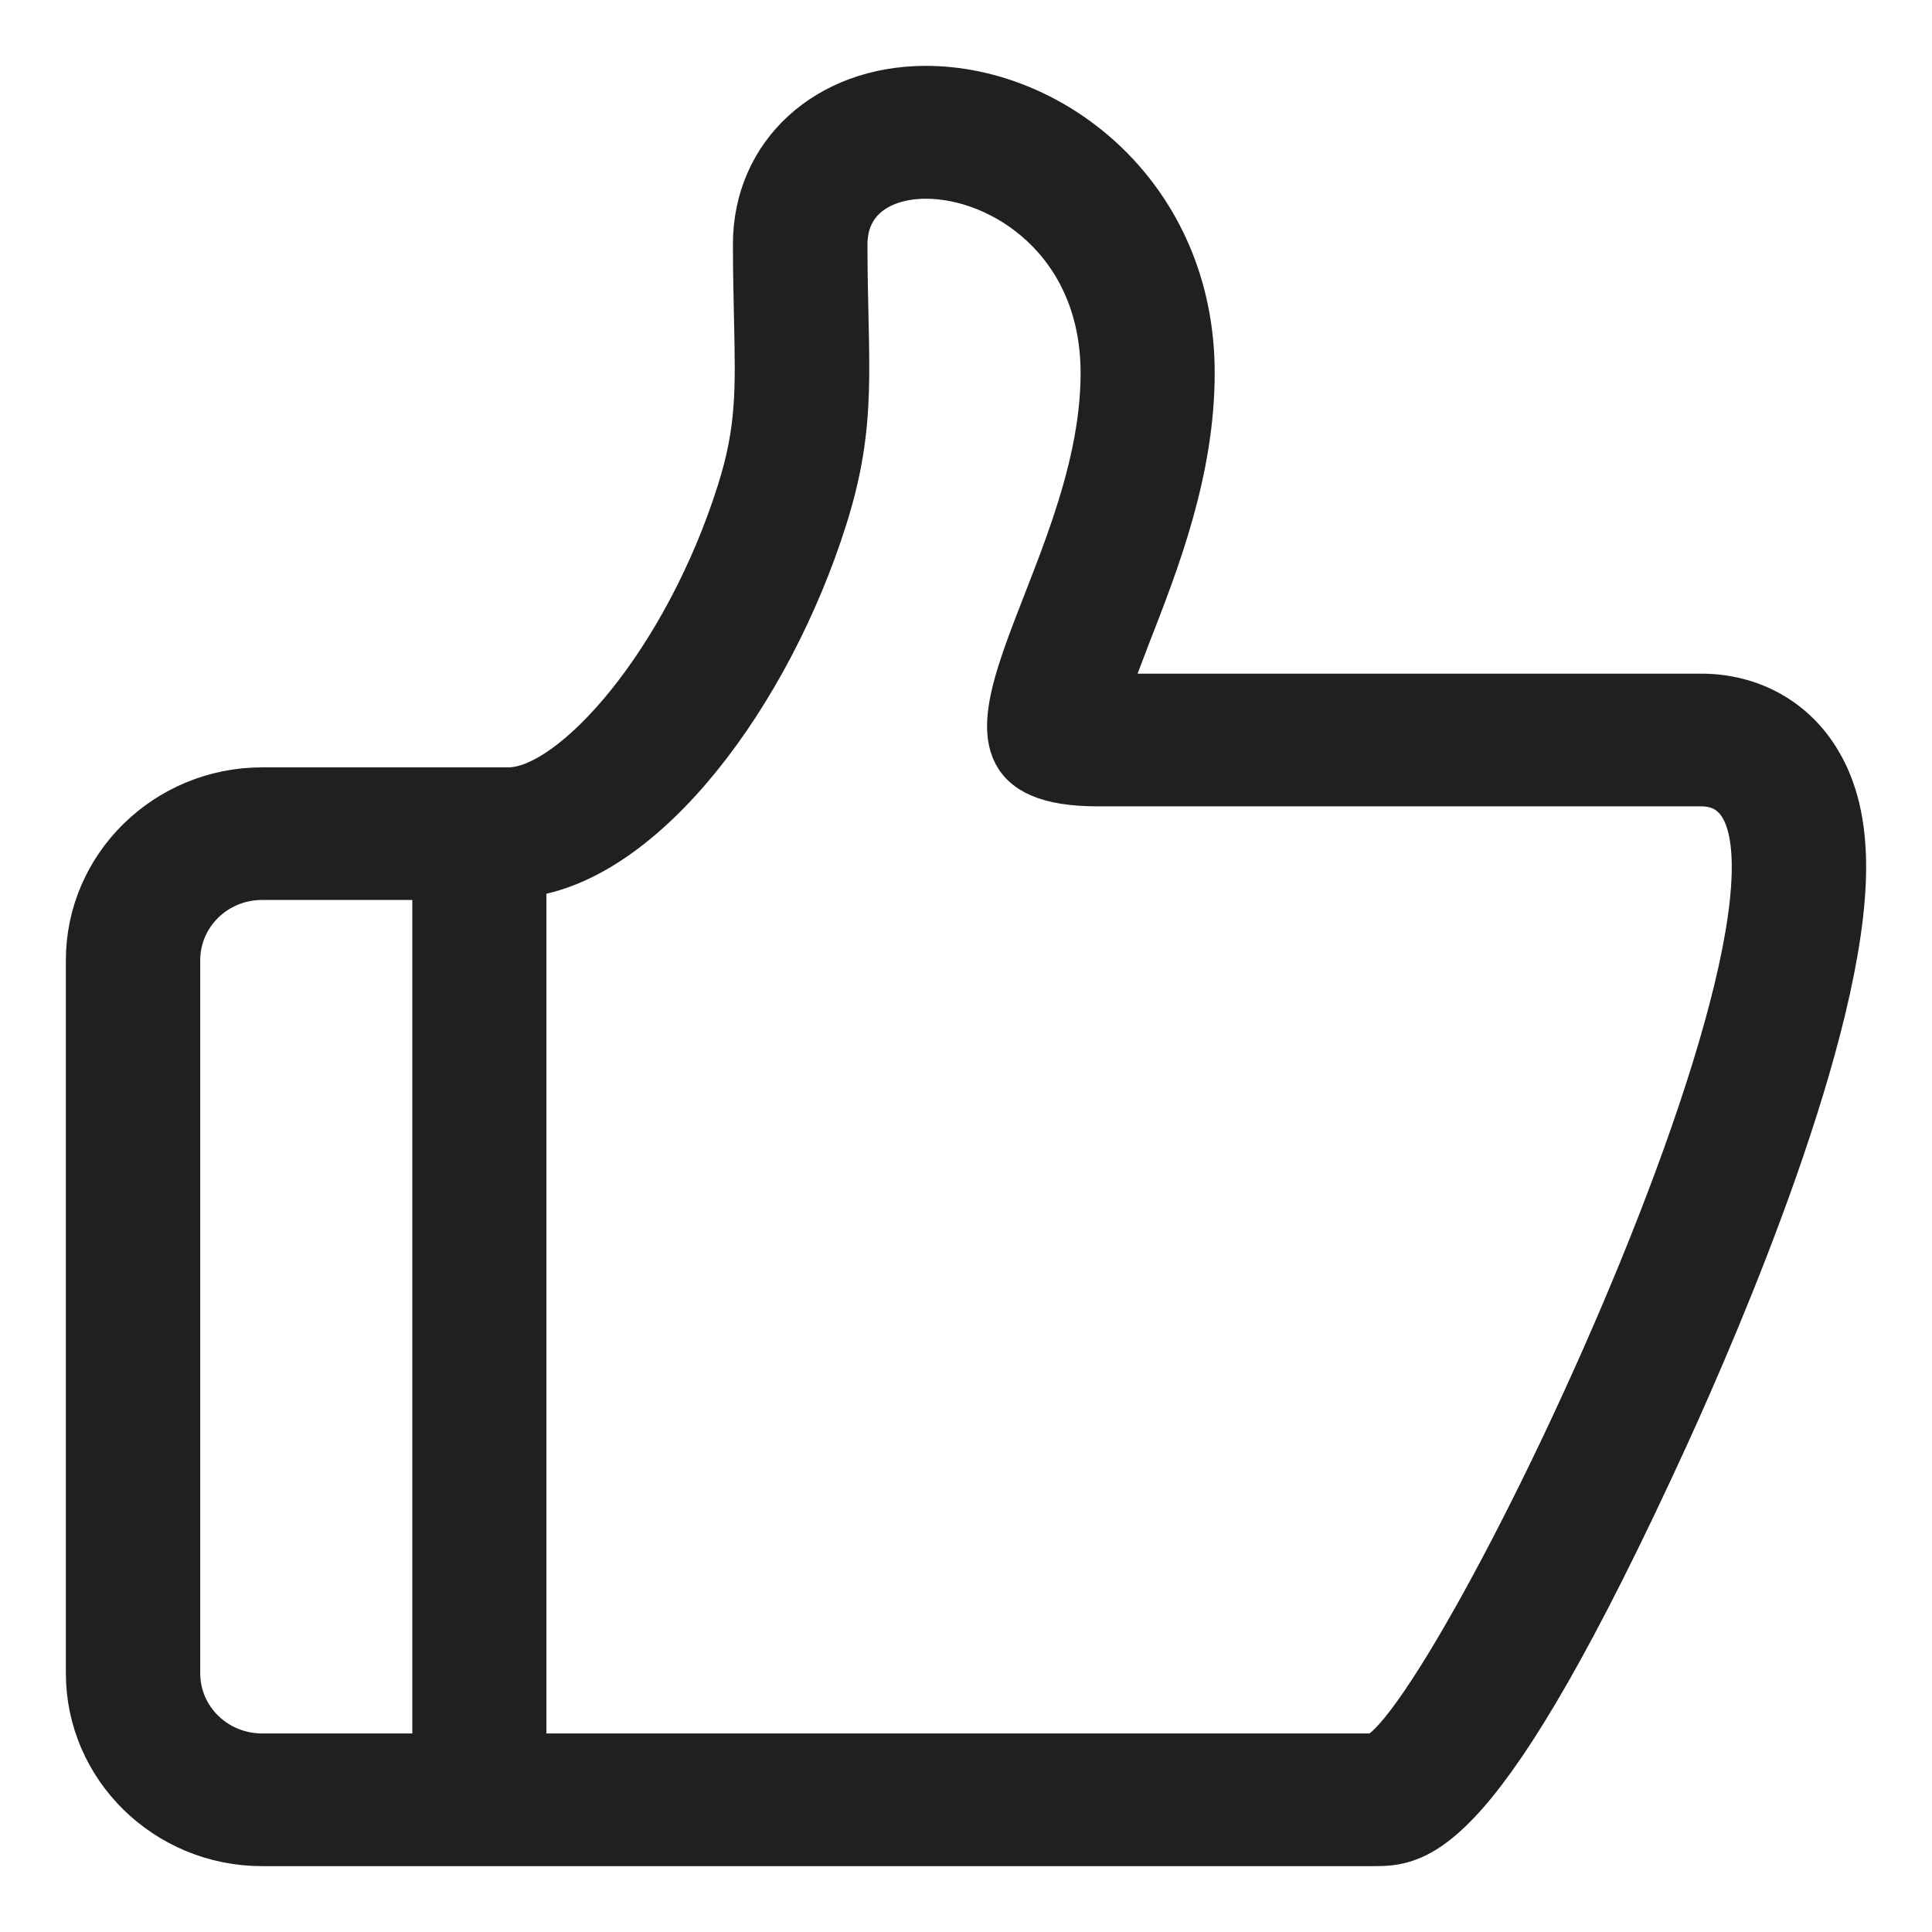<?xml version="1.0" encoding="UTF-8"?>
<svg width="22px" height="22px" viewBox="0 0 22 22" version="1.1" xmlns="http://www.w3.org/2000/svg" xmlns:xlink="http://www.w3.org/1999/xlink">
    <!-- Generator: Sketch 46.2 (44496) - http://www.bohemiancoding.com/sketch -->
    <title>Shape Copy 15@2x</title>
    <desc>Created with Sketch.</desc>
    <defs></defs>
    <g id="首页" stroke="none" stroke-width="1" fill="none" fill-rule="evenodd">
        <path d="M20.715,8.67 C20.431,8.193 19.939,7.921 19.37,7.921 L12.6,7.921 C12.67,7.705 12.774,7.442 12.857,7.223 C13.18,6.395 13.582,5.364 13.582,4.246 C13.582,2.24 12.004,1 10.543,1 C9.416,1 8.596,1.749 8.596,2.78 C8.596,3.093 8.603,3.37 8.608,3.622 C8.626,4.439 8.637,4.892 8.413,5.6 C7.801,7.538 6.523,8.988 5.789,8.988 L2.985,8.988 C1.892,8.988 1,9.861 1,10.935 L1,19.053 C1,20.127 1.89,21 2.985,21 L15.63,21 C16.147,21 16.856,21 18.984,16.348 C19.589,15.022 21,11.738 21,9.875 C21,9.382 20.907,8.99 20.715,8.67 Z M2.03,19.053 L2.03,10.935 C2.03,10.417 2.456,9.998 2.985,9.998 L4.945,9.998 L4.945,19.989 L2.985,19.989 C2.456,19.989 2.03,19.571 2.03,19.053 L2.03,19.053 Z M15.63,19.989 L5.972,19.989 L5.972,9.967 C7.352,9.809 8.766,7.901 9.398,5.9 C9.75,4.786 9.628,4.153 9.628,2.783 C9.628,2.272 10.035,2.013 10.545,2.013 C11.403,2.013 12.555,2.747 12.555,4.248 C12.555,6.643 10.195,8.932 12.501,8.932 L19.37,8.932 C21.729,8.932 16.425,19.989 15.63,19.989 Z" id="Shape-Copy-15" stroke="#202020" stroke-width="0.5" fill="#202020" fill-rule="nonzero"></path>
    </g>
</svg>